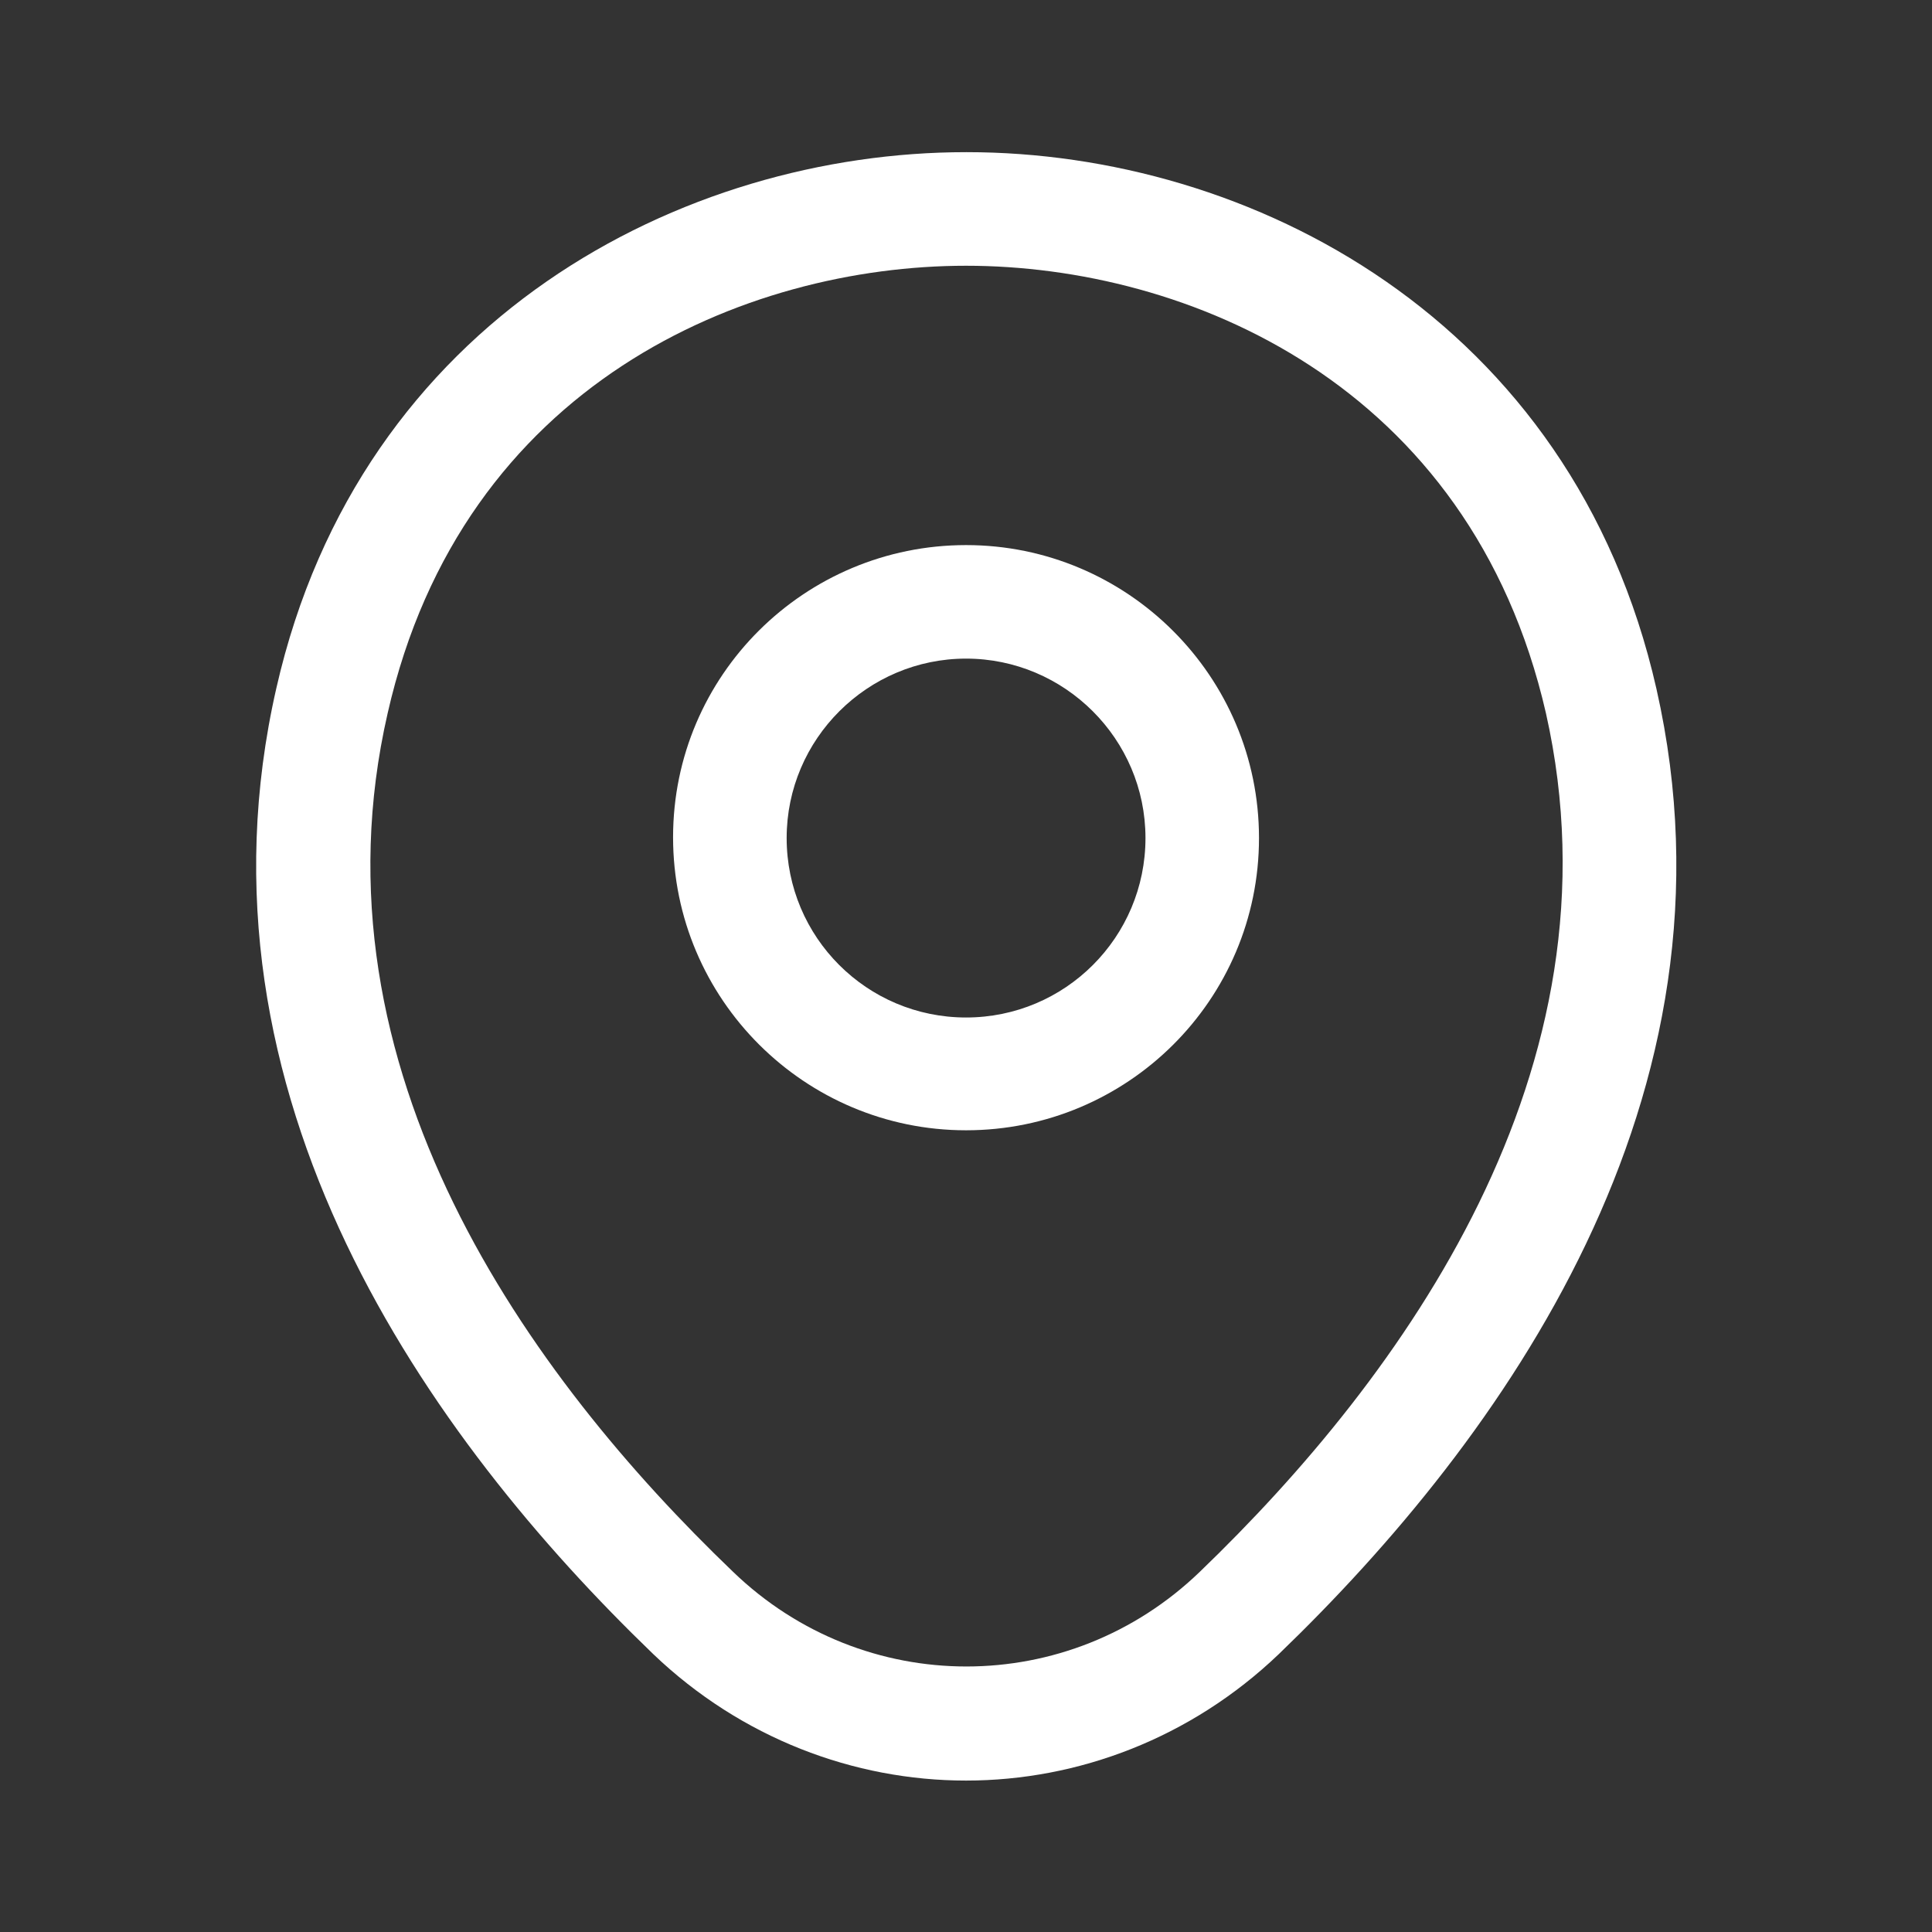 <svg width="29" height="29" viewBox="0 0 29 29" fill="none" xmlns="http://www.w3.org/2000/svg">
<rect x="0" y="0" width="29" height="29" fill="#333333" stroke="none"/>
<path d="M14.501 16.966C12.08 16.966 10.103 15 10.103 12.568C10.103 10.136 12.08 8.182 14.501 8.182C16.921 8.182 18.898 10.148 18.898 12.579C18.898 15.011 16.921 16.966 14.501 16.966ZM14.501 9.886C13.024 9.886 11.808 11.091 11.808 12.579C11.808 14.068 13.012 15.273 14.501 15.273C15.989 15.273 17.194 14.068 17.194 12.579C17.194 11.091 15.978 9.886 14.501 9.886Z" fill="white"/>
<path d="M14.501 26.727C12.819 26.727 11.126 26.091 9.807 24.83C6.455 21.602 2.75 16.455 4.148 10.33C5.41 4.773 10.262 2.284 14.501 2.284C14.501 2.284 14.501 2.284 14.512 2.284C18.75 2.284 23.603 4.773 24.864 10.341C26.25 16.466 22.546 21.602 19.194 24.83C17.875 26.091 16.182 26.727 14.501 26.727ZM14.501 3.989C11.194 3.989 6.944 5.75 5.819 10.705C4.591 16.057 7.955 20.671 11.001 23.591C12.966 25.489 16.046 25.489 18.012 23.591C21.046 20.671 24.41 16.057 23.205 10.705C22.069 5.75 17.807 3.989 14.501 3.989Z" fill="white"/>
</svg>

